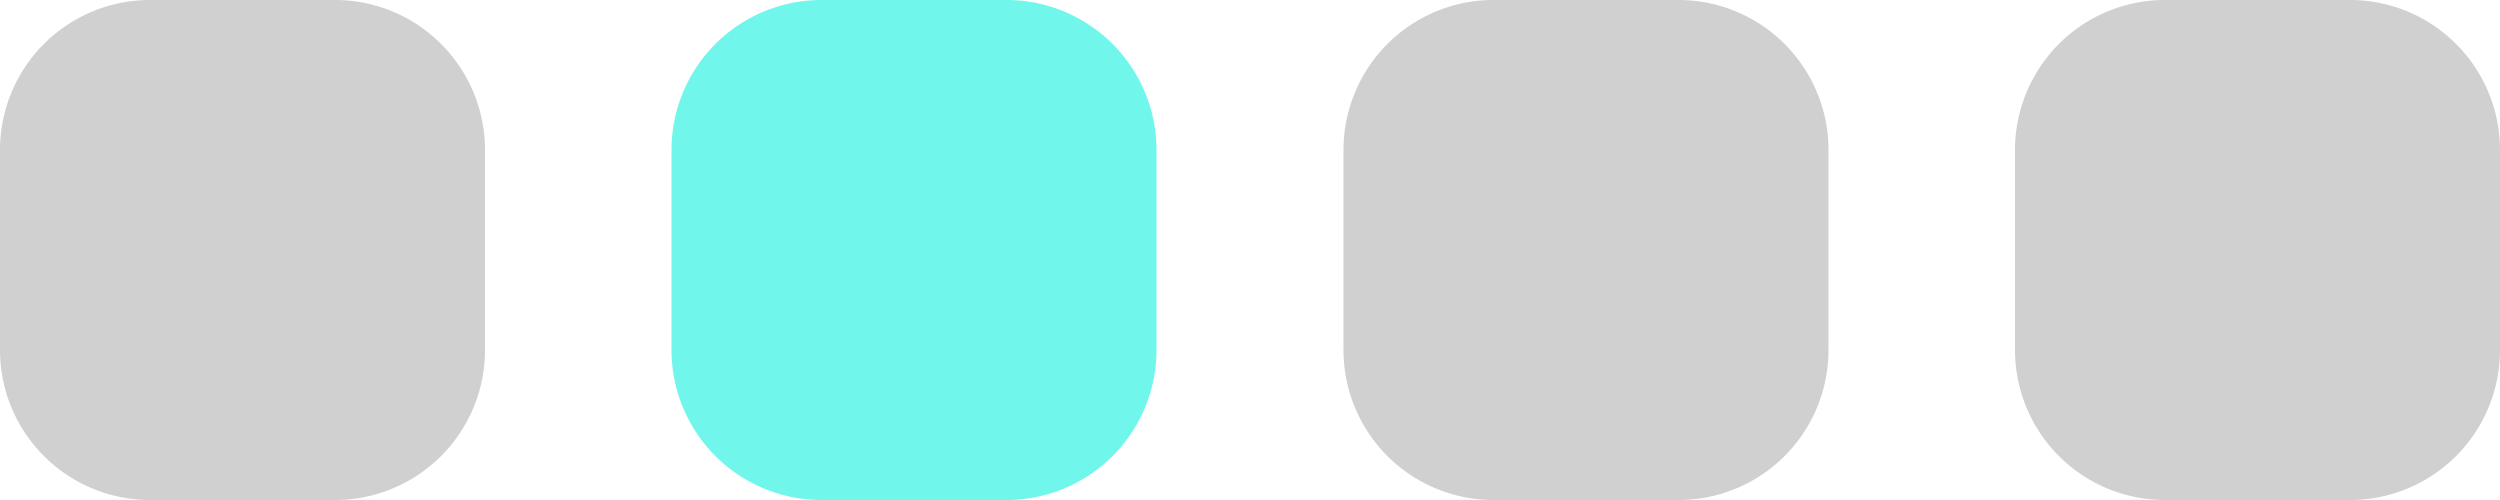 <svg xmlns="http://www.w3.org/2000/svg" xmlns:xlink="http://www.w3.org/1999/xlink" width="50" height="10" viewBox="0 0 50 10"><defs><path id="zojga" d="M381 1670a3 3 0 0 1 3-3h3.7a3 3 0 0 1 3 3v4a3 3 0 0 1-3 3H384a3 3 0 0 1-3-3z"/><path id="zojgb" d="M394.43 1670a3 3 0 0 1 3-3h3.7a3 3 0 0 1 3 3v4a3 3 0 0 1-3 3h-3.7a3 3 0 0 1-3-3z"/><path id="zojgc" d="M407.87 1670a3 3 0 0 1 3-3h3.7a3 3 0 0 1 3 3v4a3 3 0 0 1-3 3h-3.7a3 3 0 0 1-3-3z"/><path id="zojgd" d="M421.3 1670a3 3 0 0 1 3-3h3.7a3 3 0 0 1 3 3v4a3 3 0 0 1-3 3h-3.7a3 3 0 0 1-3-3z"/></defs><g><g transform="translate(-381 -1667)"><g><use fill="#d0d0d0" xlink:href="#zojga"/></g><g><use fill="#71f6eb" xlink:href="#zojgb"/></g><g><use fill="#d0d0d0" xlink:href="#zojgc"/></g><g><use fill="#d0d0d0" xlink:href="#zojgd"/></g></g></g></svg>